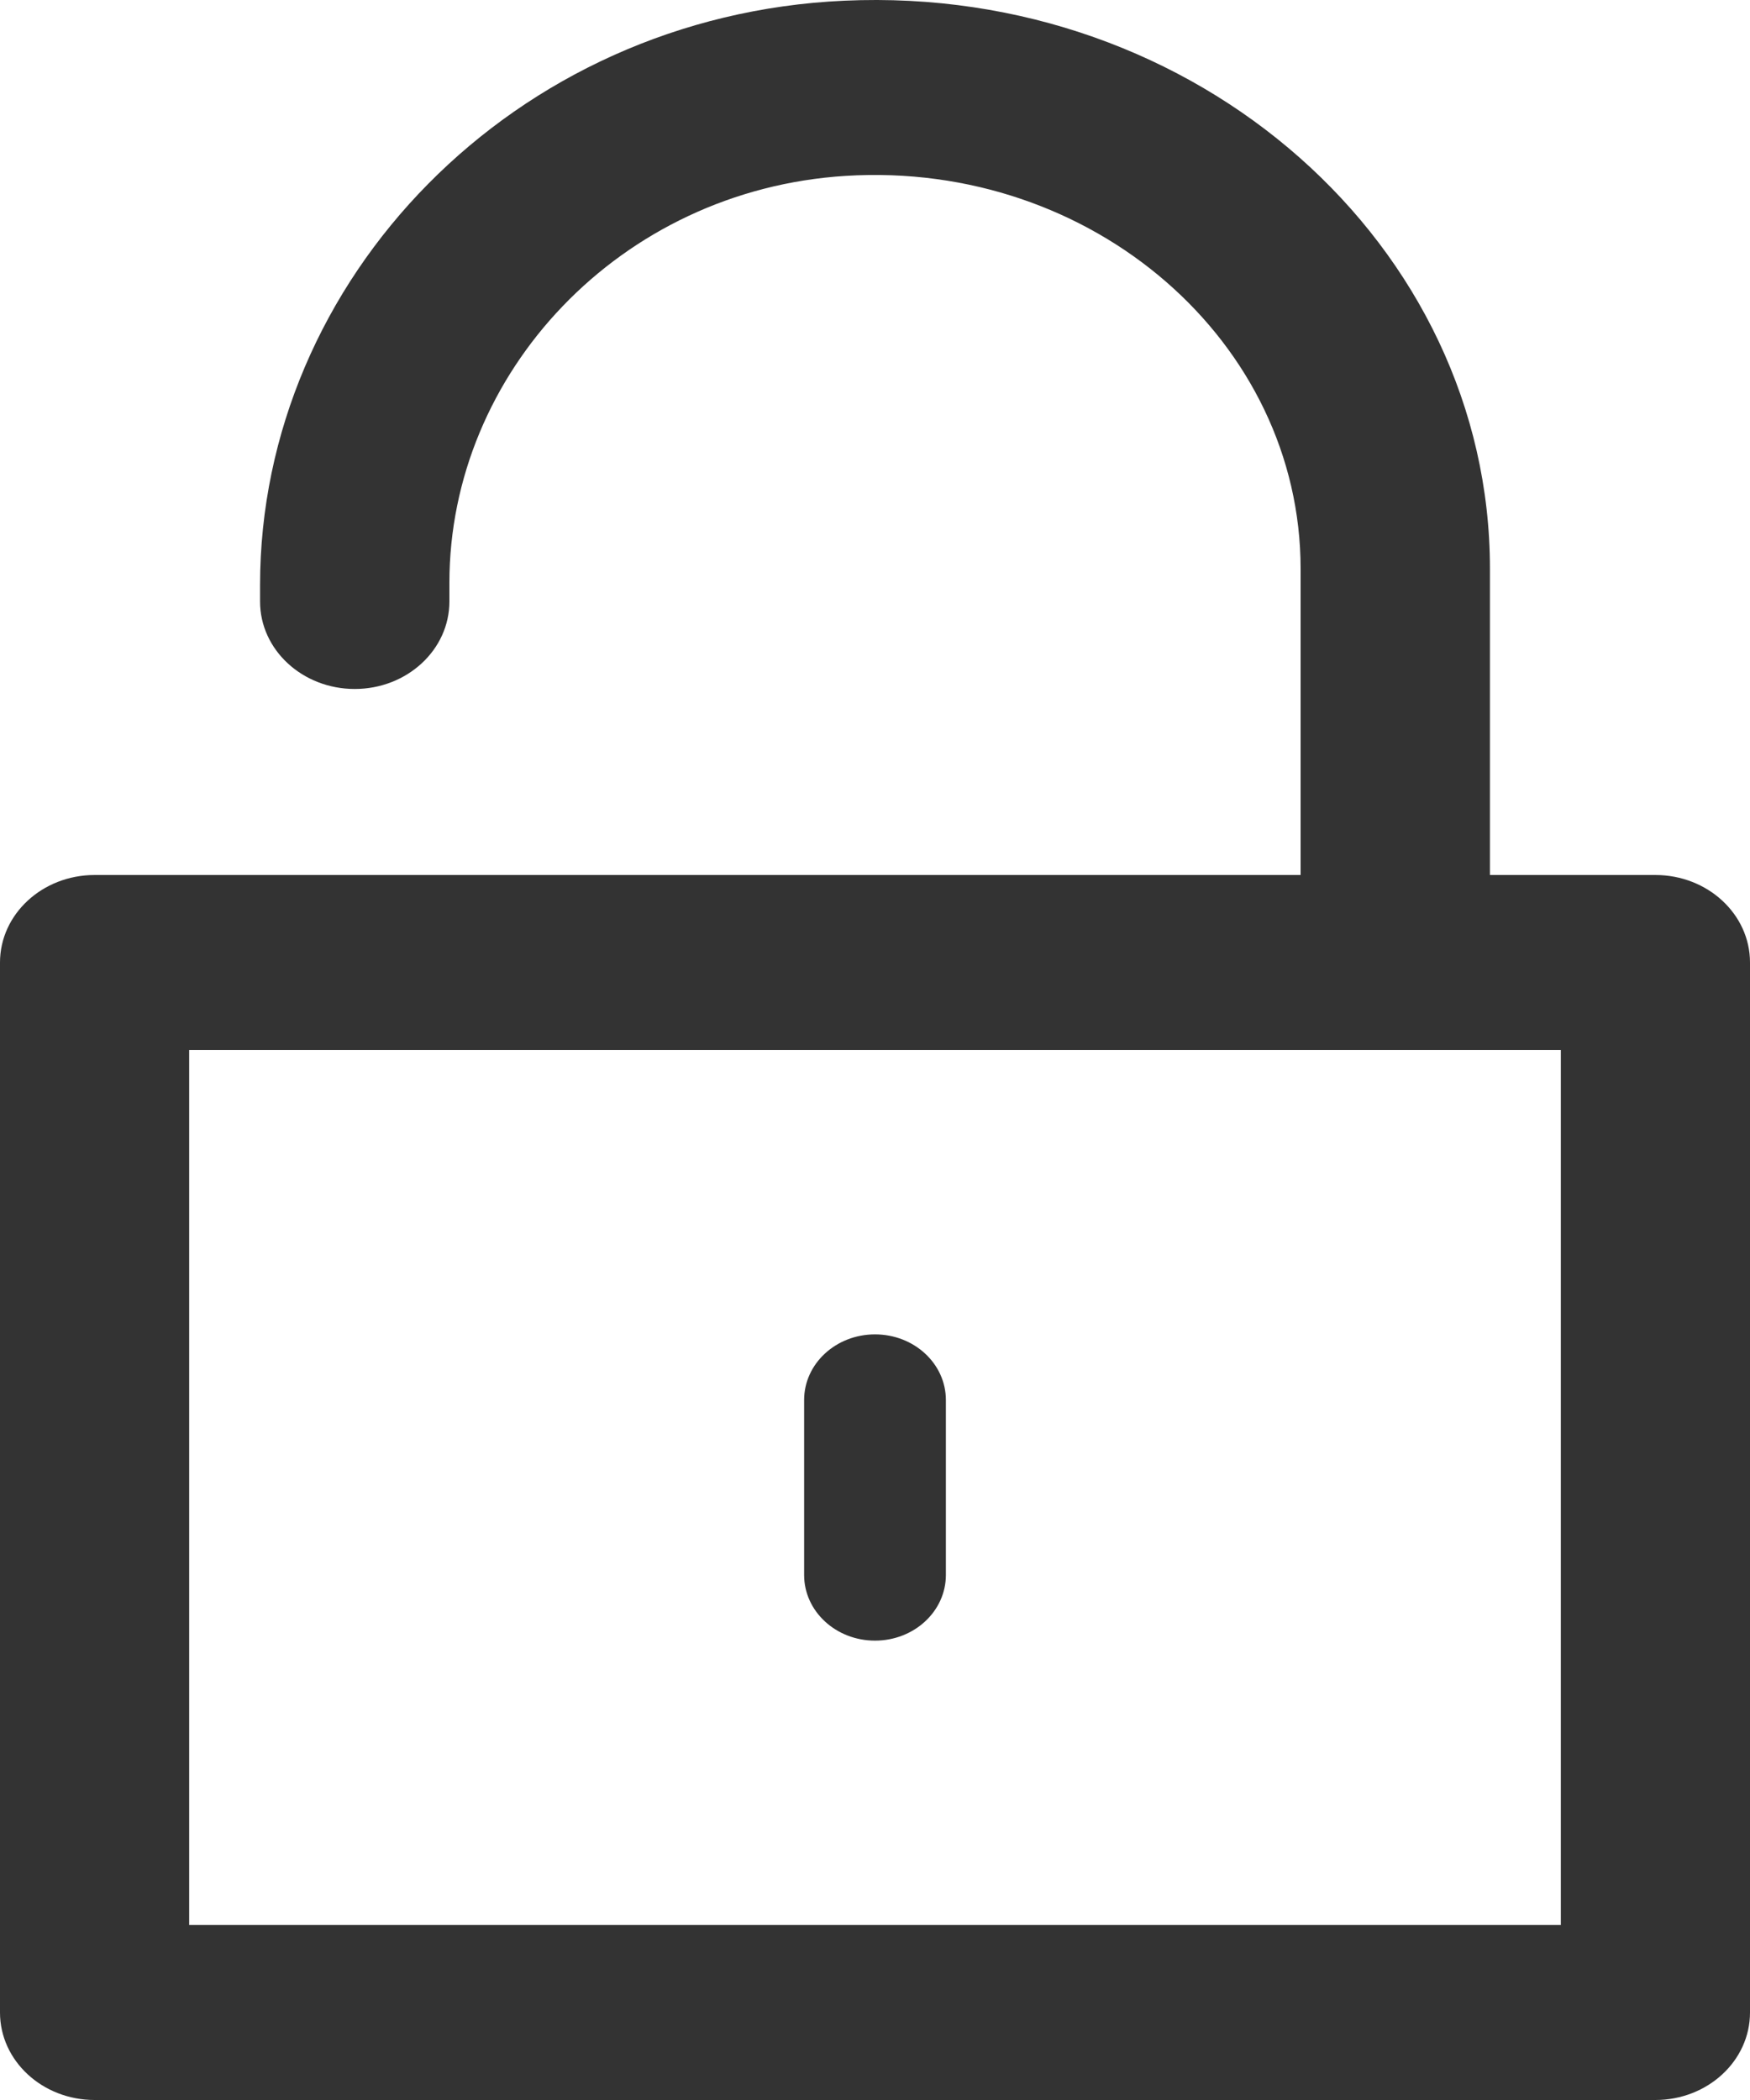 <svg width="10" height="12" viewBox="0 0 10 12" fill="none" xmlns="http://www.w3.org/2000/svg">
<path fill-rule="evenodd" clip-rule="evenodd" d="M1.081 11H8.919V6H1.081V11ZM9.459 5H8.514V3.25C8.514 1.404 6.842 -0.088 4.824 0.004C2.936 0.089 1.486 1.596 1.486 3.344V3.437C1.486 3.714 1.729 3.937 2.027 3.937C2.325 3.937 2.568 3.714 2.568 3.437V3.33C2.568 2.133 3.541 1.086 4.832 1.005C6.248 0.917 7.432 1.958 7.432 3.25V5H0.541C0.242 5 0 5.224 0 5.5V11.5C0 11.776 0.242 12 0.541 12H9.459C9.758 12 10 11.776 10 11.5V5.5C10 5.224 9.758 5 9.459 5Z" fill="#333333"/>
<path fill-rule="evenodd" clip-rule="evenodd" d="M5 9.375C4.776 9.375 4.595 9.207 4.595 9V8C4.595 7.793 4.776 7.625 5 7.625C5.224 7.625 5.405 7.793 5.405 8V9C5.405 9.207 5.224 9.375 5 9.375Z" fill="#333333"/>
</svg>
